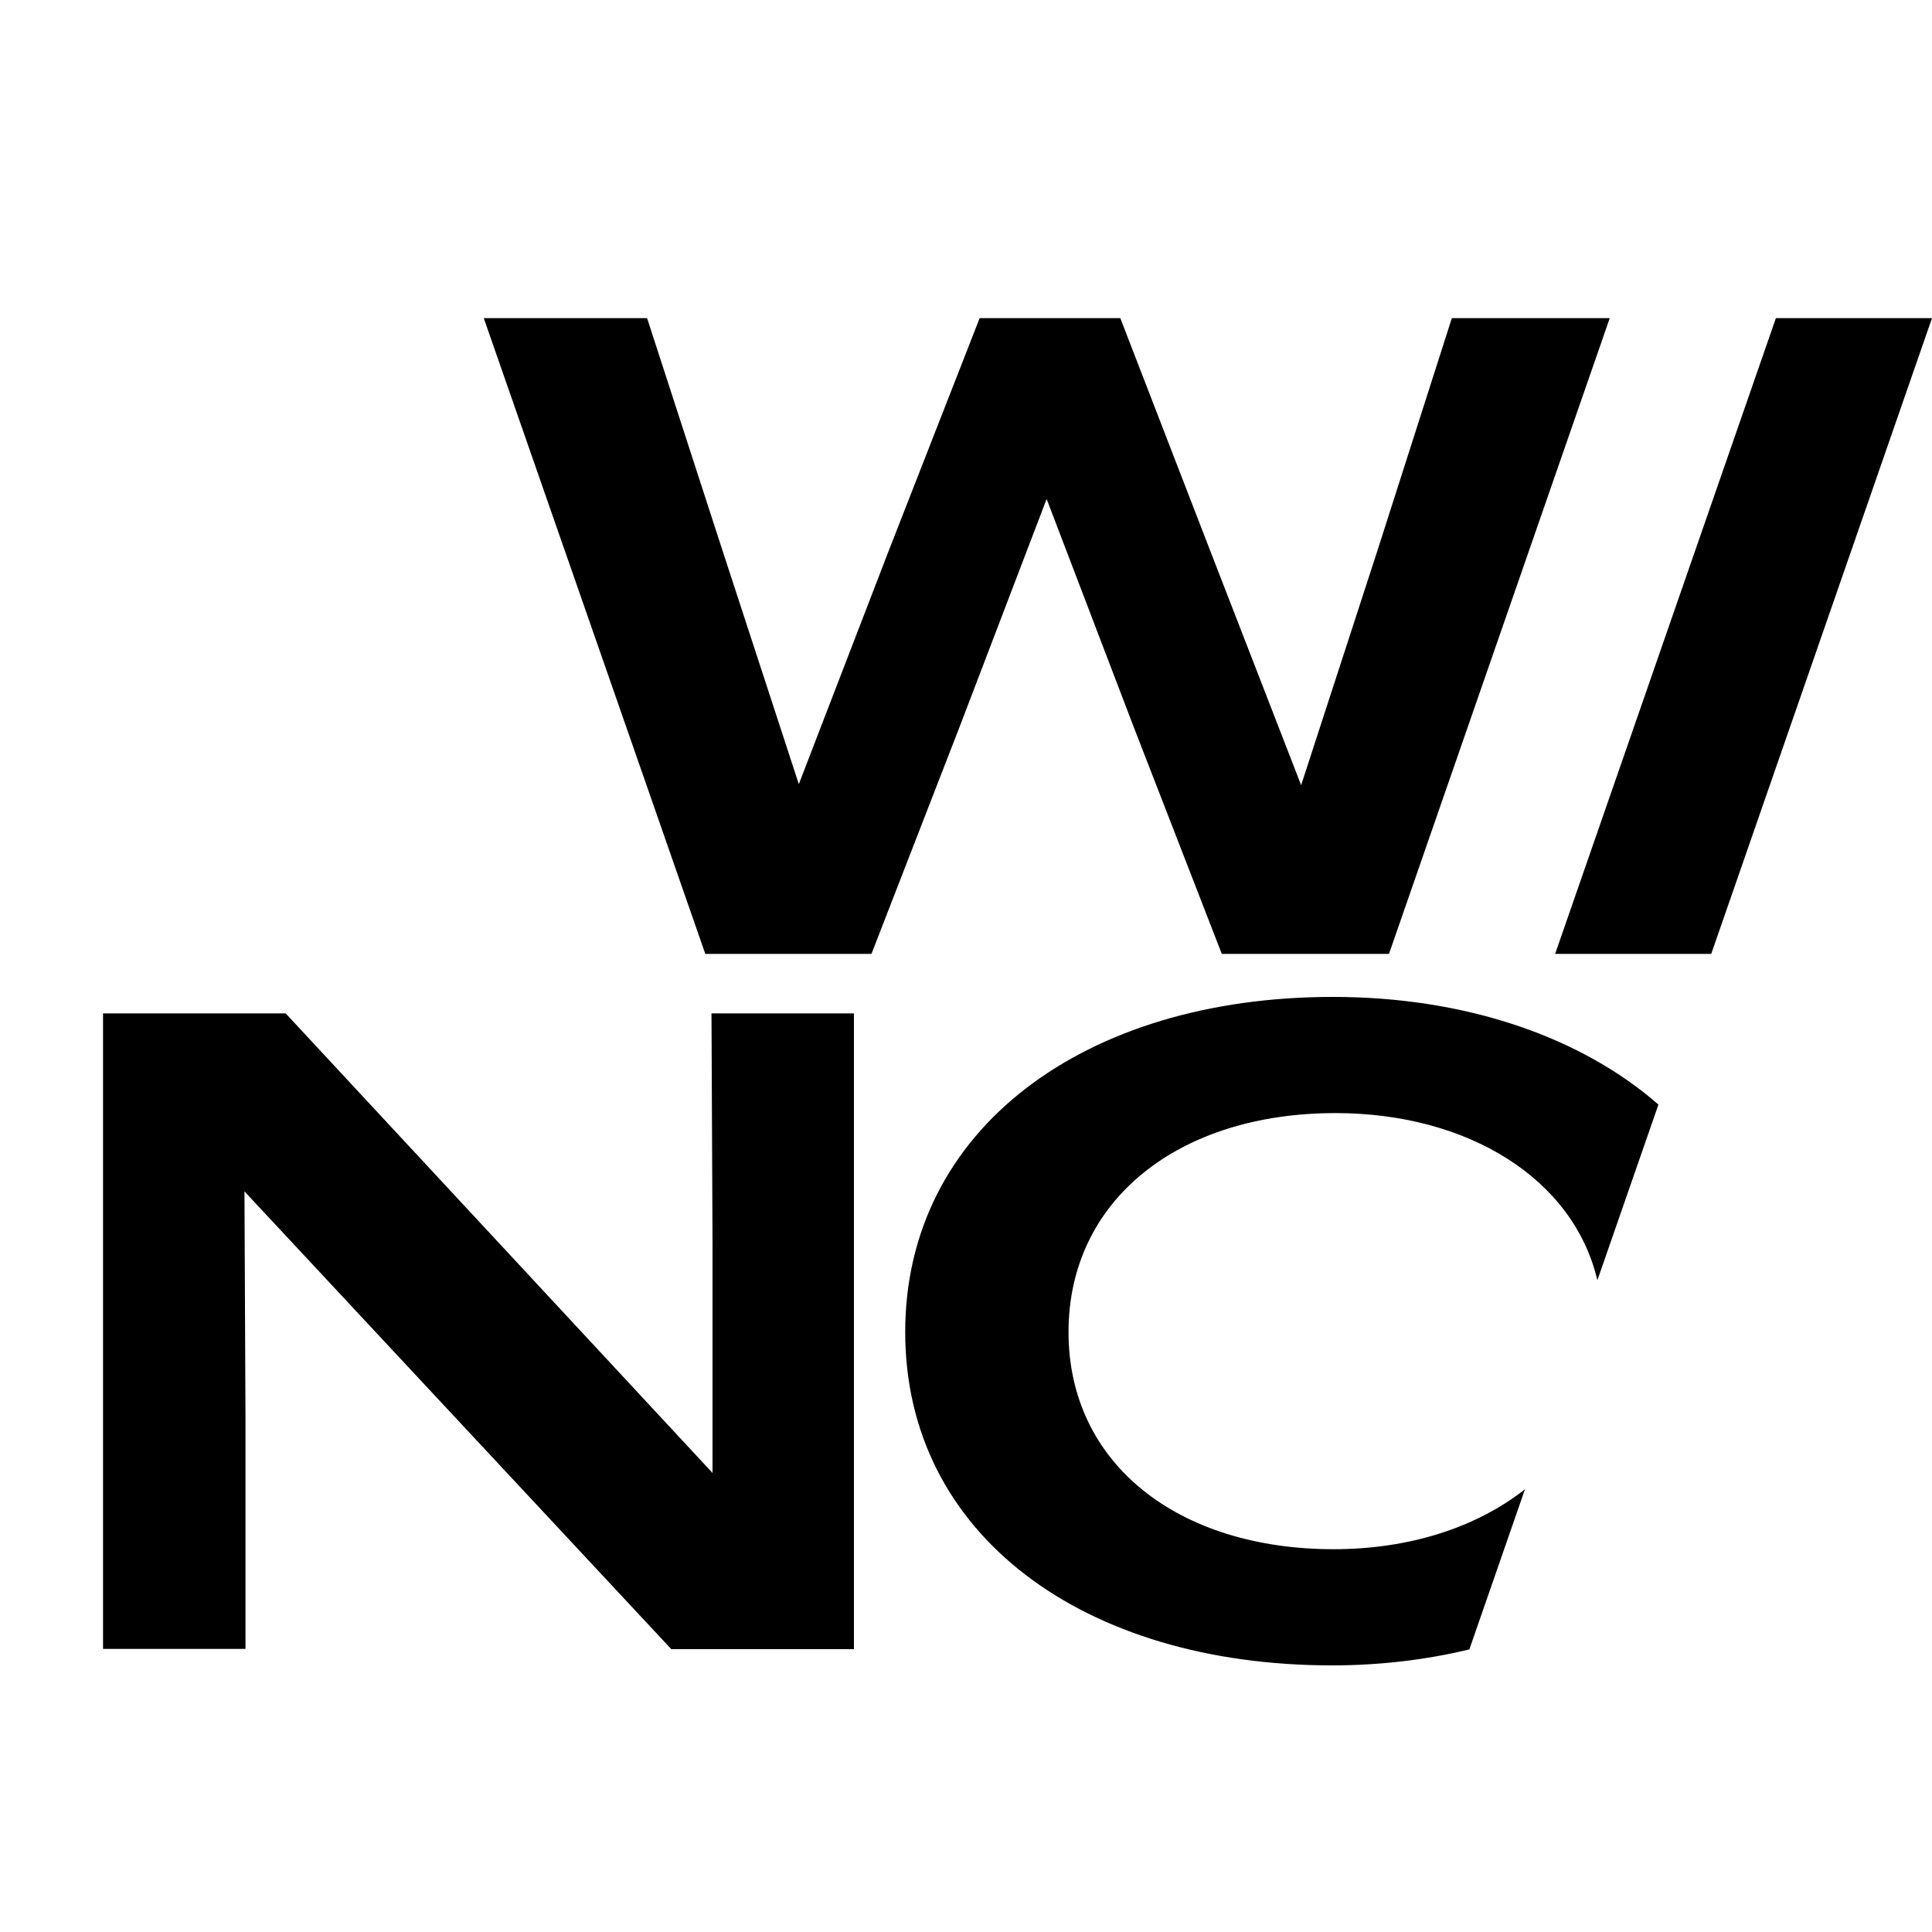 <?xml version="1.0" encoding="UTF-8"?>
<svg id="Layer_1" data-name="Layer 1" xmlns="http://www.w3.org/2000/svg" viewBox="0 0 75 75">
  <path d="M18.77,12.35h6.35l2.93,9.03,2.96,9.06,3.49-9.06,3.53-9.03h5.46l3.49,9.03,3.53,9.1,2.96-9.1,2.89-9.03h6.13l-8.57,24.68h-6.49l-3.42-8.81-3.38-8.85-3.38,8.85-3.42,8.81h-6.45l-8.6-24.68Z"/>
  <path d="M68.94,12.35h6.06l-8.57,24.68h-6.06l8.57-24.68Z"/>
  <path d="M4,39.34h7.09l16.57,17.84v-8.92l-.04-8.92h5.53v24.68h-7.09l-16.57-17.77.04,8.88v8.88h-5.53v-24.68Z"/>
  <path d="M59.19,57.82c-1.86,1.46-4.44,2.32-7.42,2.32-6.03,0-10.29-3.31-10.29-8.43s4.27-8.5,10.36-8.5c5.14,0,9.24,2.54,10.17,6.49l2.37-6.82c-3.02-2.64-7.5-4.18-12.64-4.18-9.66,0-16.6,5.15-16.6,13.01s6.91,12.94,16.57,12.94c1.88,0,3.67-.22,5.33-.62l2.16-6.22Z"/>
</svg>
